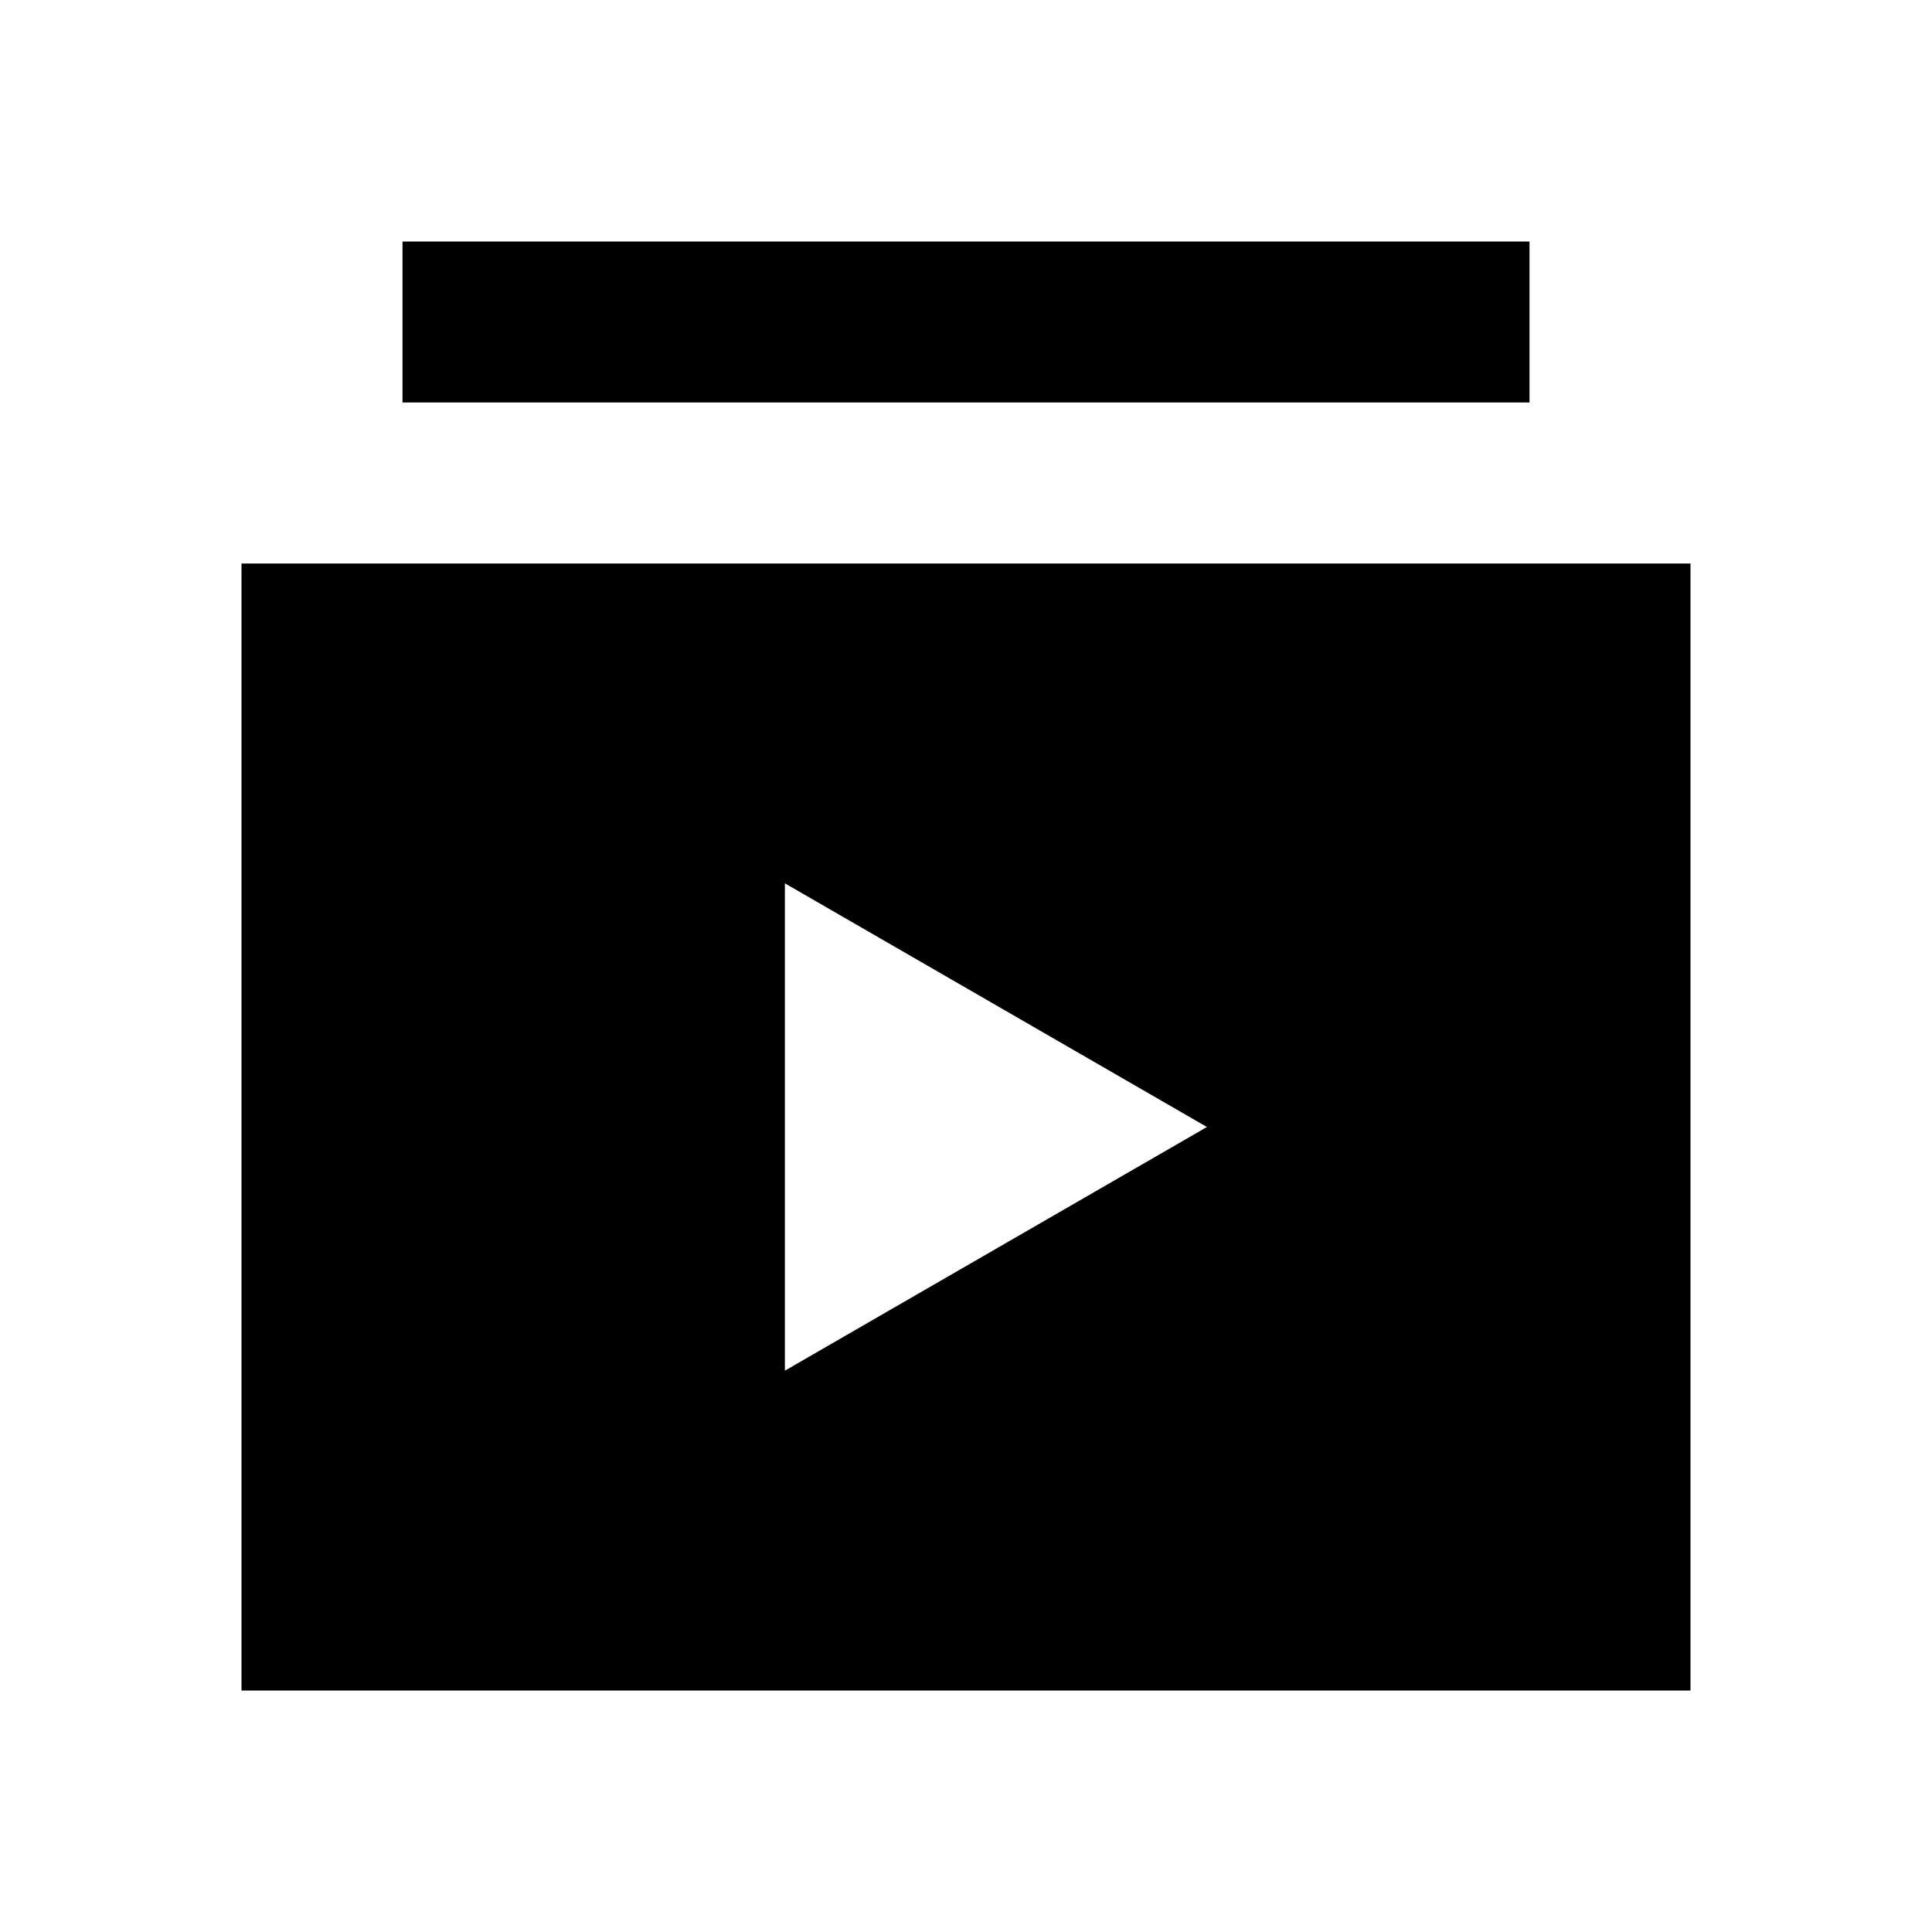 <svg width="24" height="24" viewBox="0 0 24 24" fill="none" xmlns="http://www.w3.org/2000/svg">
<path d="M19 3H5V5H19V3ZM3 7V21H21V7H3ZM9.75 17.027V10.973L14.993 14L9.75 17.027Z" fill="black"/>
</svg>
